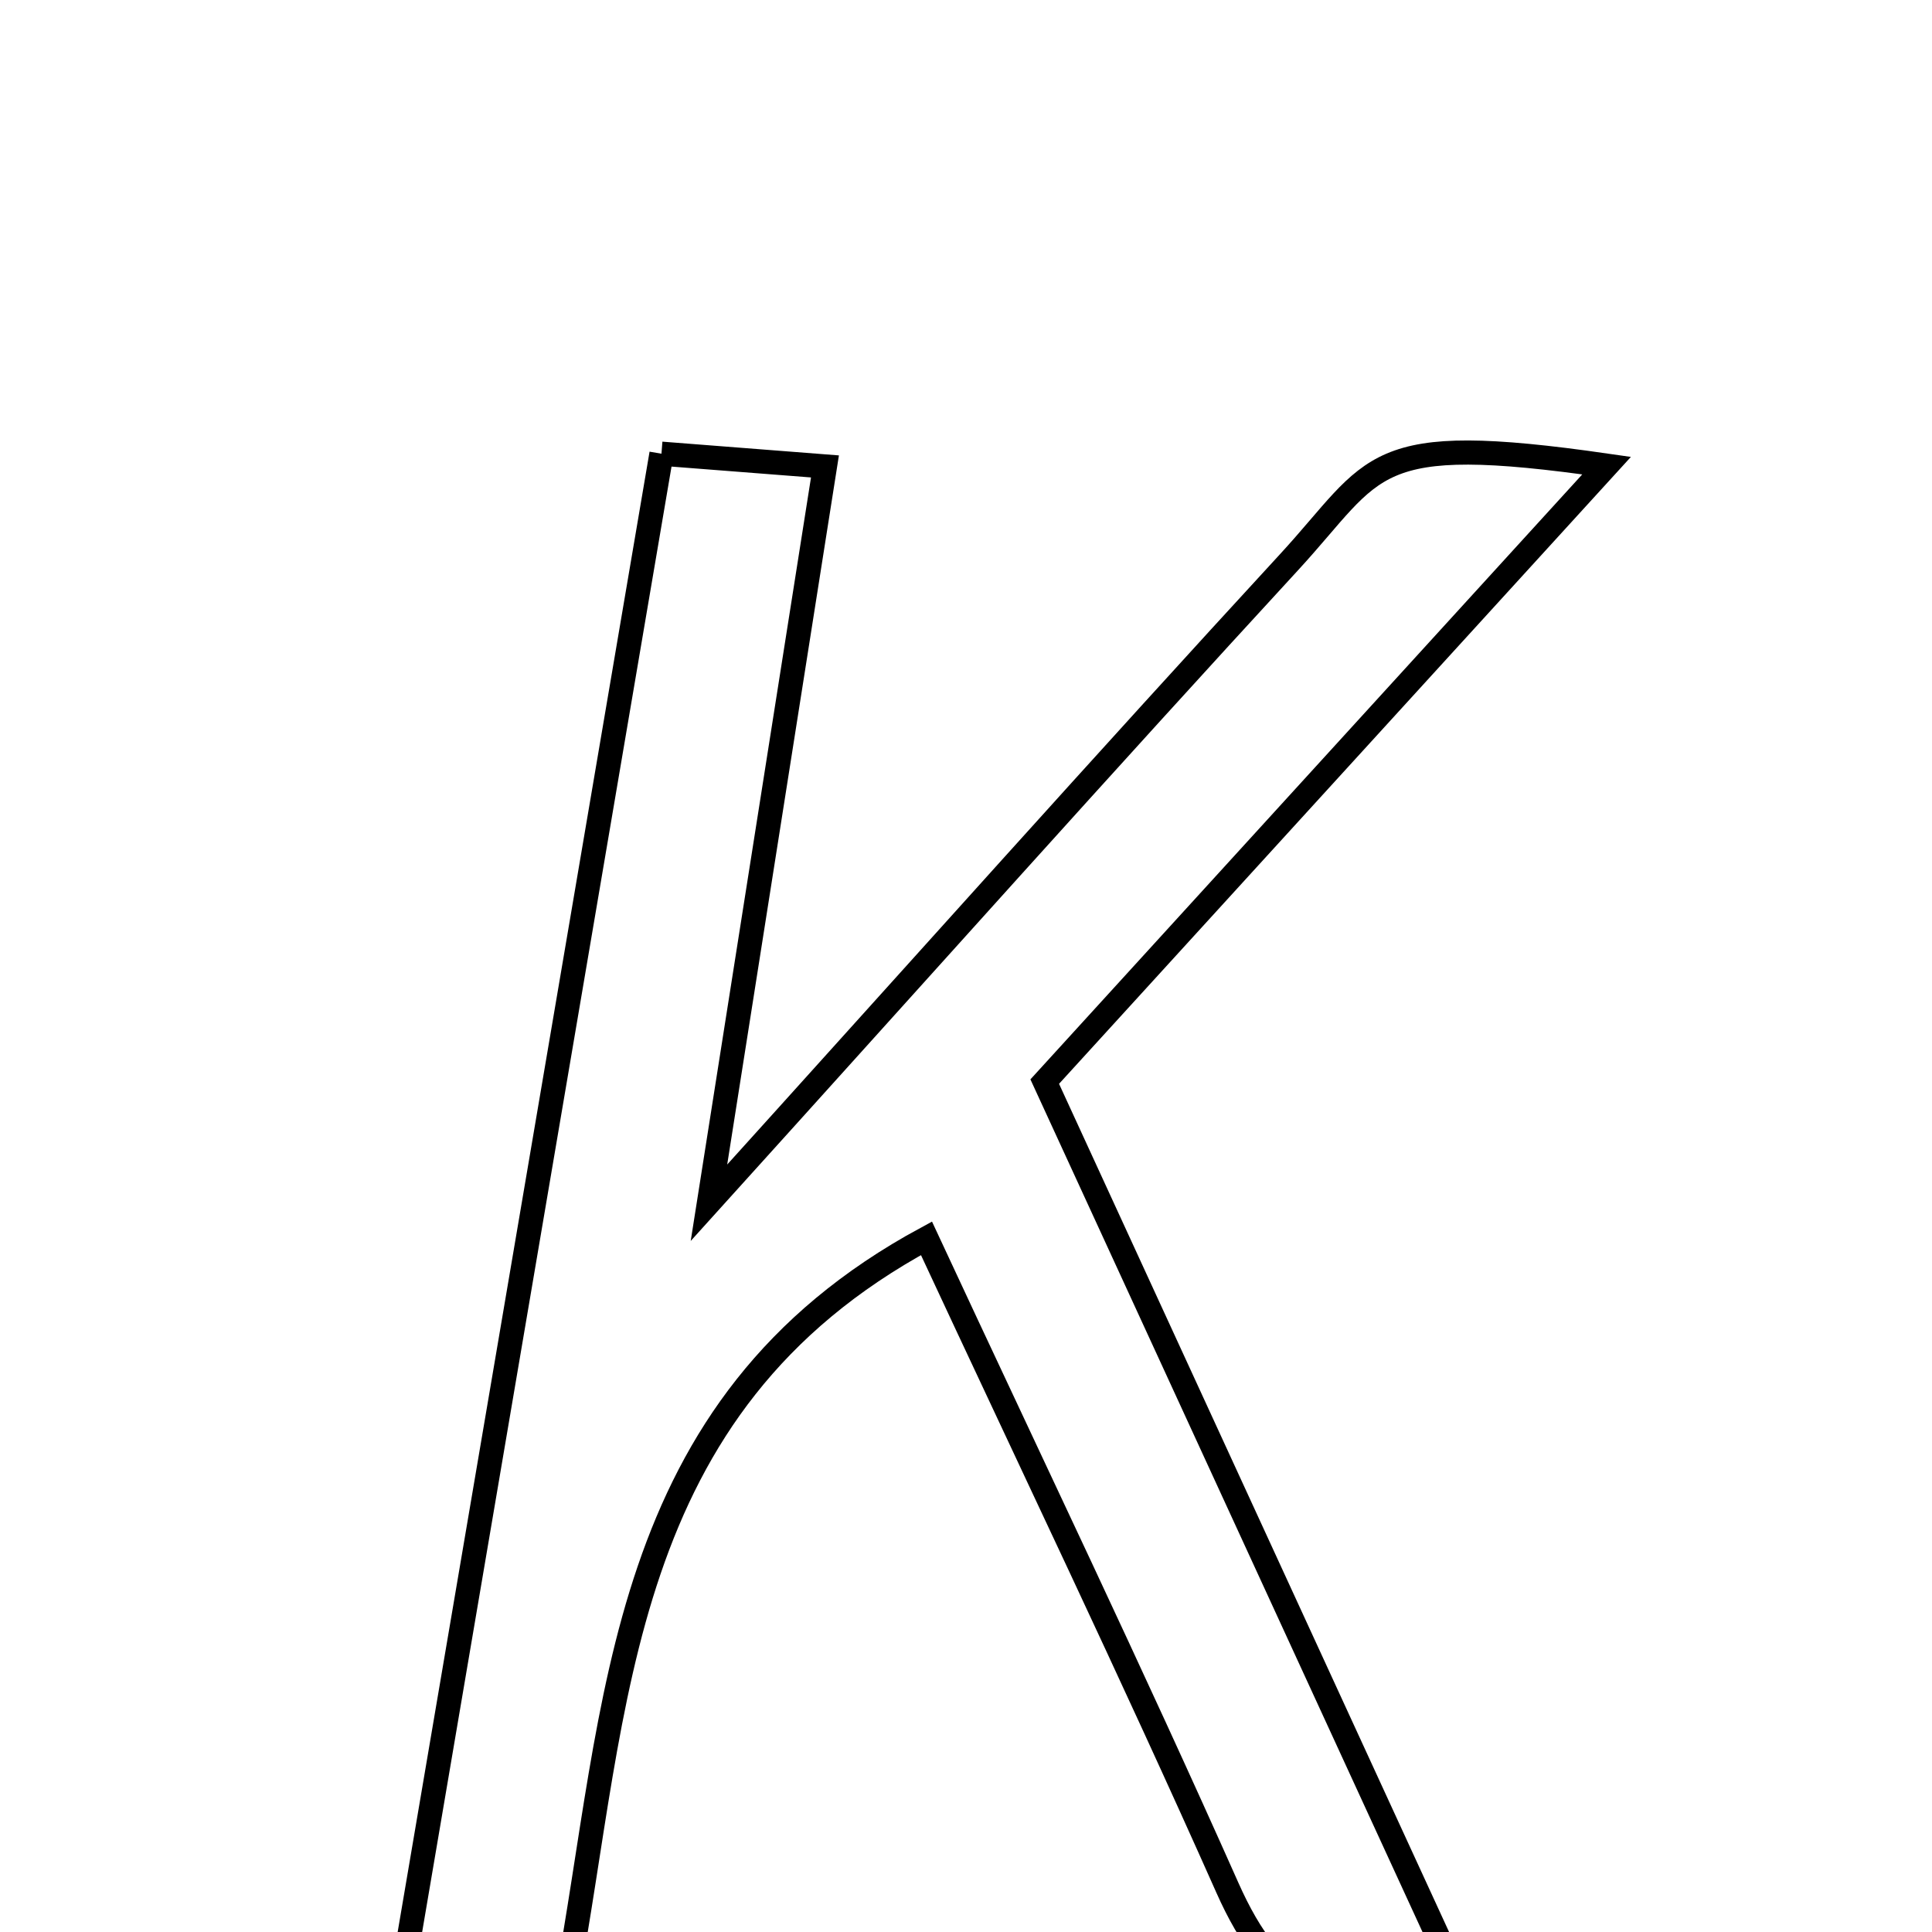 <svg xmlns="http://www.w3.org/2000/svg" viewBox="0.0 0.0 24.0 24.0" height="200px" width="200px"><path fill="none" stroke="black" stroke-width=".3" stroke-opacity="1.0"  filling="0" d="M8.217 5.636 C9.006 5.697 9.575 5.741 10.248 5.794 C9.785 8.736 9.349 11.504 8.807 14.941 C11.494 11.969 13.732 9.461 16.009 6.988 C17.119 5.783 16.979 5.355 19.958 5.784 C17.567 8.406 15.35 10.835 12.978 13.436 C14.653 17.078 16.345 20.758 18.053 24.472 C16.562 25.222 15.81 24.715 15.247 23.45 C14.06 20.782 12.796 18.149 11.509 15.383 C7.64 17.476 7.686 21.171 7.027 24.697 C6.41 24.724 5.843 24.749 4.958 24.788 C6.063 18.299 7.128 12.038 8.217 5.636"></path></svg>